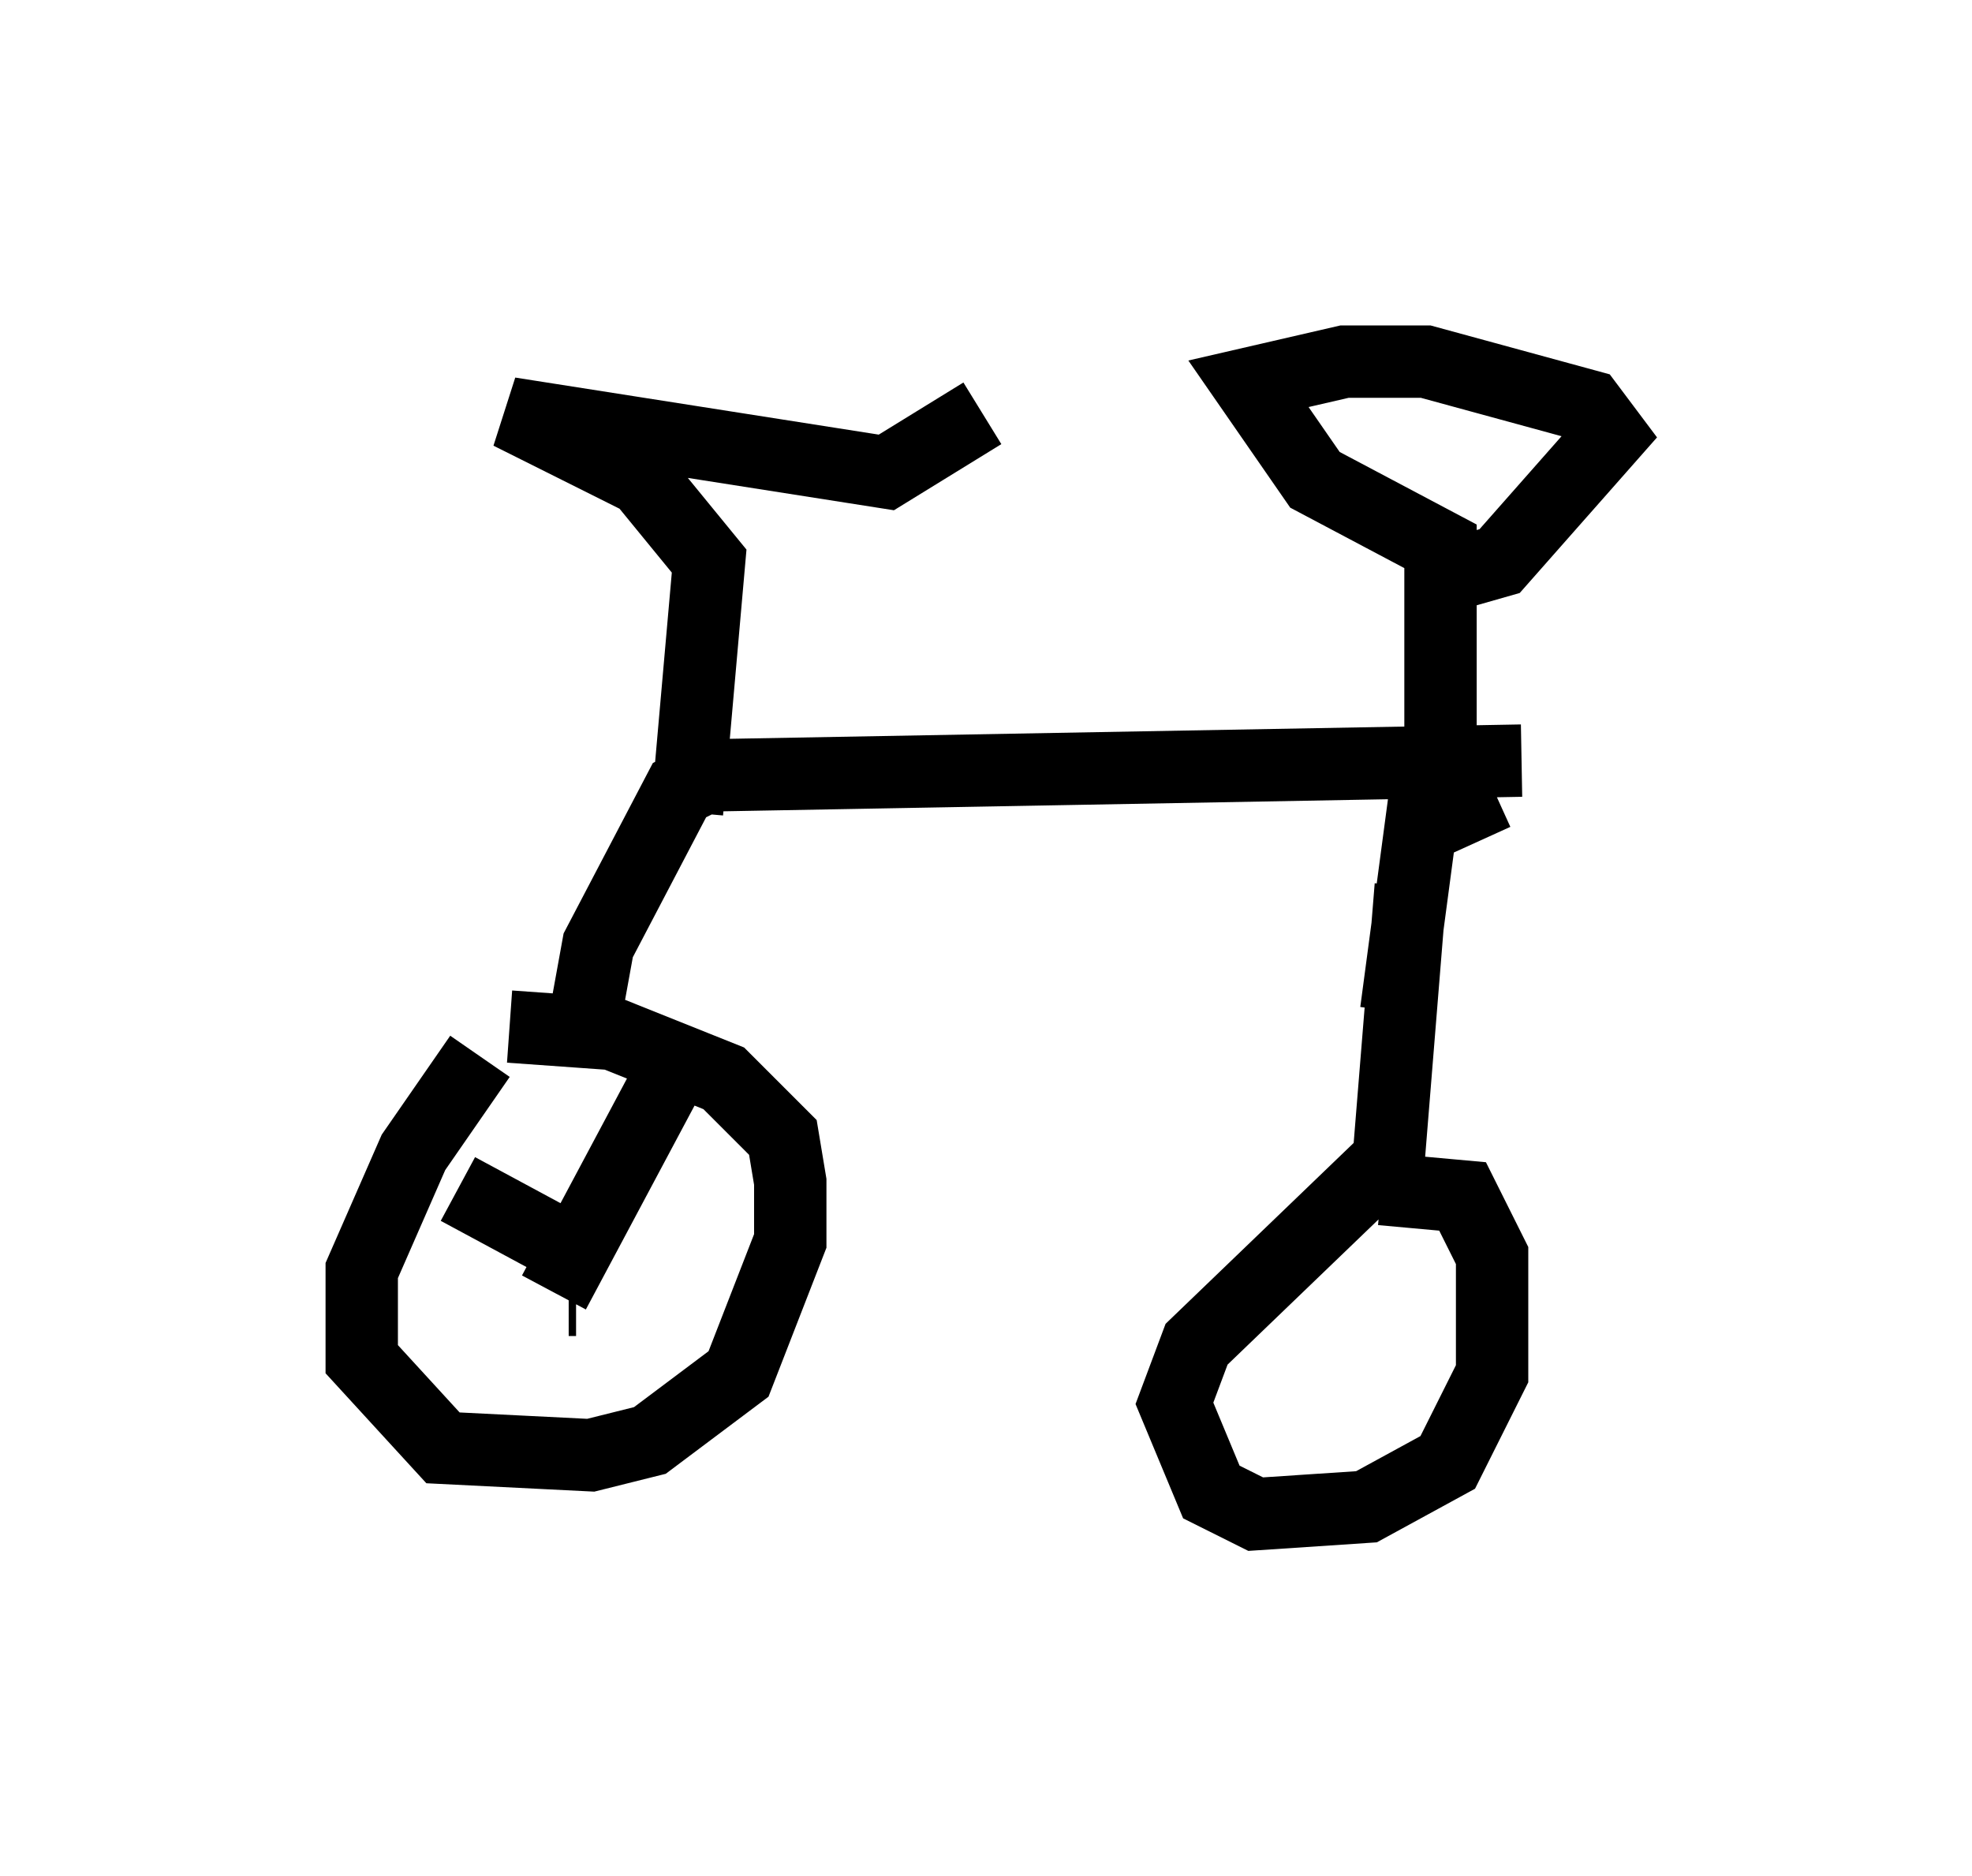 <?xml version="1.0" encoding="utf-8" ?>
<svg baseProfile="full" height="25.925" version="1.1" width="27.252" xmlns="http://www.w3.org/2000/svg" xmlns:ev="http://www.w3.org/2001/xml-events" xmlns:xlink="http://www.w3.org/1999/xlink"><defs /><rect fill="white" height="25.925" width="27.252" x="0" y="0" /><path d="M7.858, 13.983 m-1.225, 0.613 l-0.919, 1.327 -0.715, 1.633 l0.0, 1.225 1.123, 1.225 l2.042, 0.102 0.817, -0.204 l1.225, -0.919 0.715, -1.838 l0.0, -0.817 -0.102, -0.613 l-0.817, -0.817 -1.531, -0.613 l-1.429, -0.102 m1.021, 0.0 l0.204, -1.123 1.123, -2.144 l0.408, -0.204 11.229, -0.204 m-1.531, 1.735 l-0.306, 3.777 -2.654, 2.552 l-0.306, 0.817 0.51, 1.225 l0.613, 0.306 1.531, -0.102 l1.123, -0.613 0.613, -1.225 l0.0, -1.633 -0.408, -0.817 l-1.123, -0.102 m0.613, -5.513 l-0.408, 3.063 m1.123, -2.348 l-0.51, -1.123 0.0, -2.96 l-1.735, -0.919 -0.919, -1.327 l1.327, -0.306 1.123, 0.0 l2.246, 0.613 0.306, 0.408 l-1.531, 1.735 -0.715, 0.204 m-10.515, 3.267 l0.306, -3.471 -0.919, -1.123 l-1.838, -0.919 5.206, 0.817 l1.327, -0.817 m-5.717, 12.25 l0.102, 0.0 m-0.306, -0.102 l1.633, -3.063 m-1.633, 2.348 l-1.327, -0.715 m0.51, 1.123 " fill="none" stroke="black" stroke-width="1" /></svg>